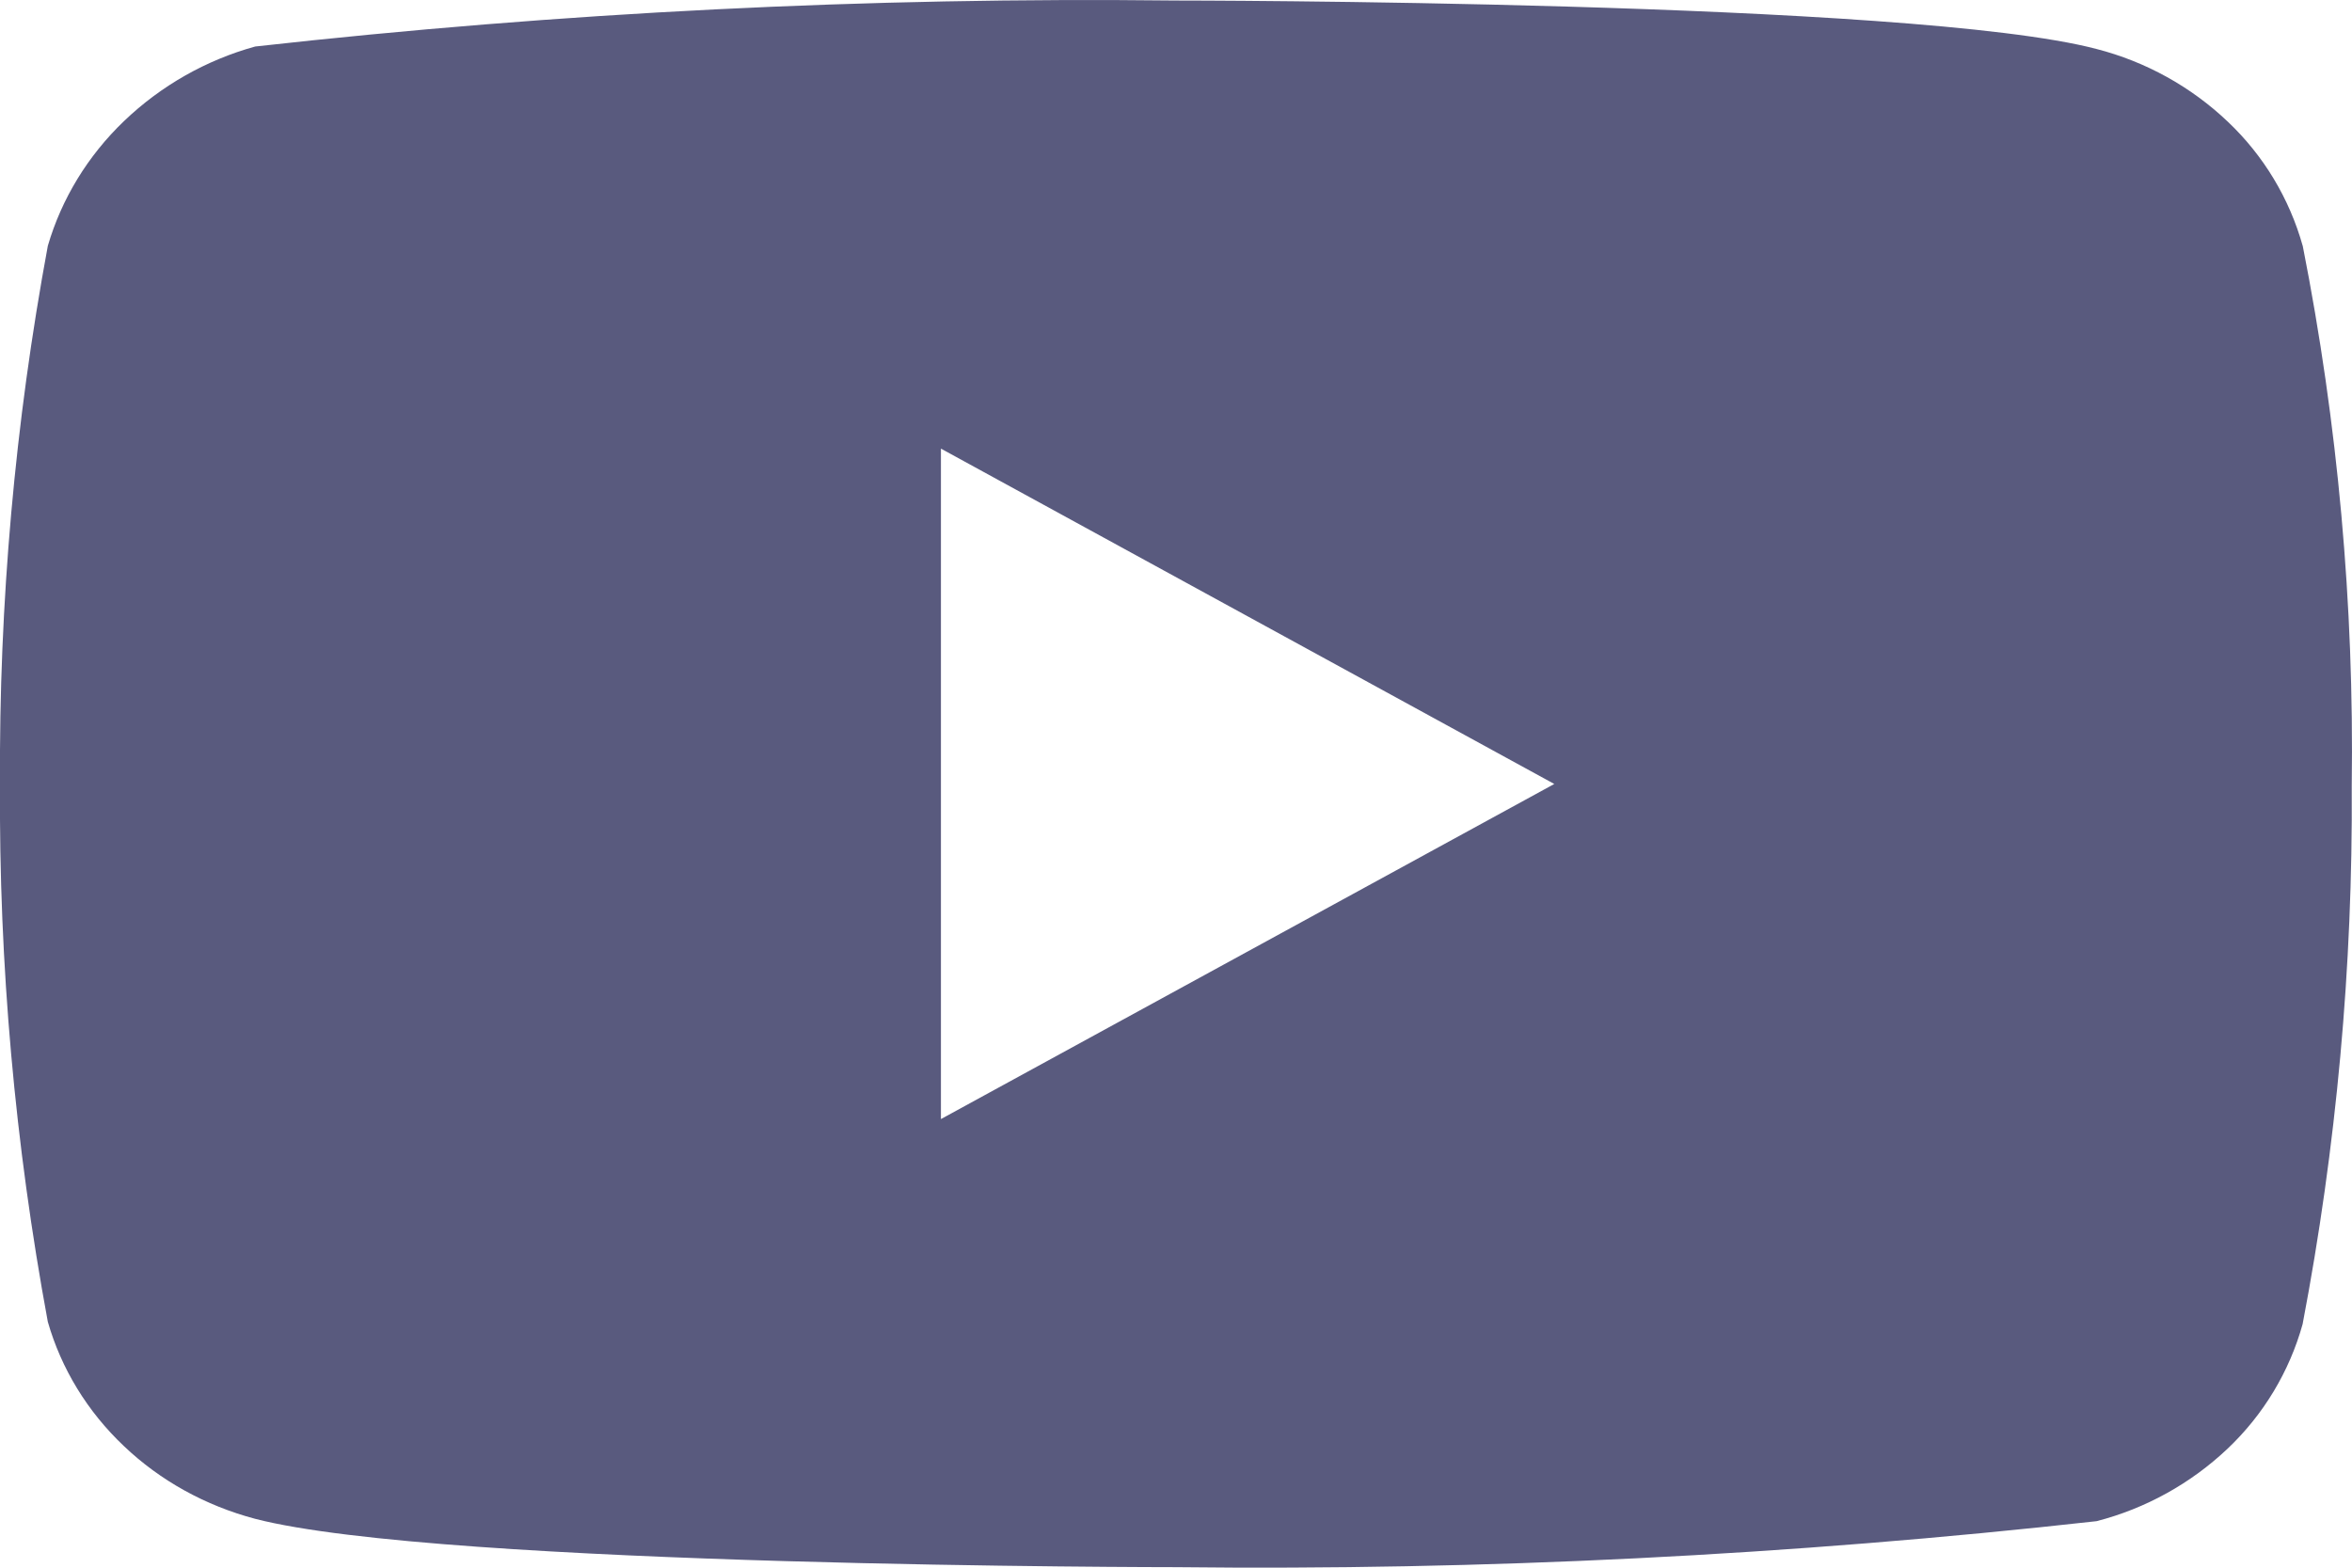 <svg width="18" height="12" viewBox="0 0 18 12" fill="none" xmlns="http://www.w3.org/2000/svg">
<g id="Group">
<g id="Group_2">
<path id="Vector" d="M17.623 1.883C17.521 1.519 17.323 1.19 17.049 0.931C16.767 0.663 16.422 0.472 16.045 0.375C14.637 0.004 8.995 0.004 8.995 0.004C6.643 -0.023 4.291 0.095 1.953 0.356C1.577 0.46 1.232 0.656 0.95 0.926C0.672 1.192 0.471 1.522 0.366 1.882C0.114 3.24 -0.008 4.619 0 6C-0.009 7.38 0.114 8.758 0.366 10.118C0.469 10.477 0.669 10.805 0.948 11.069C1.226 11.334 1.572 11.525 1.953 11.626C3.38 11.996 8.995 11.996 8.995 11.996C11.35 12.023 13.704 11.905 16.045 11.644C16.422 11.547 16.767 11.355 17.049 11.088C17.323 10.828 17.521 10.499 17.622 10.136C17.881 8.778 18.007 7.399 17.998 6.017C18.017 4.63 17.892 3.244 17.623 1.882V1.883ZM7.201 8.566V3.434L11.895 6.001L7.201 8.566Z" fill="#595A7E"/>
</g>
</g>
</svg>
